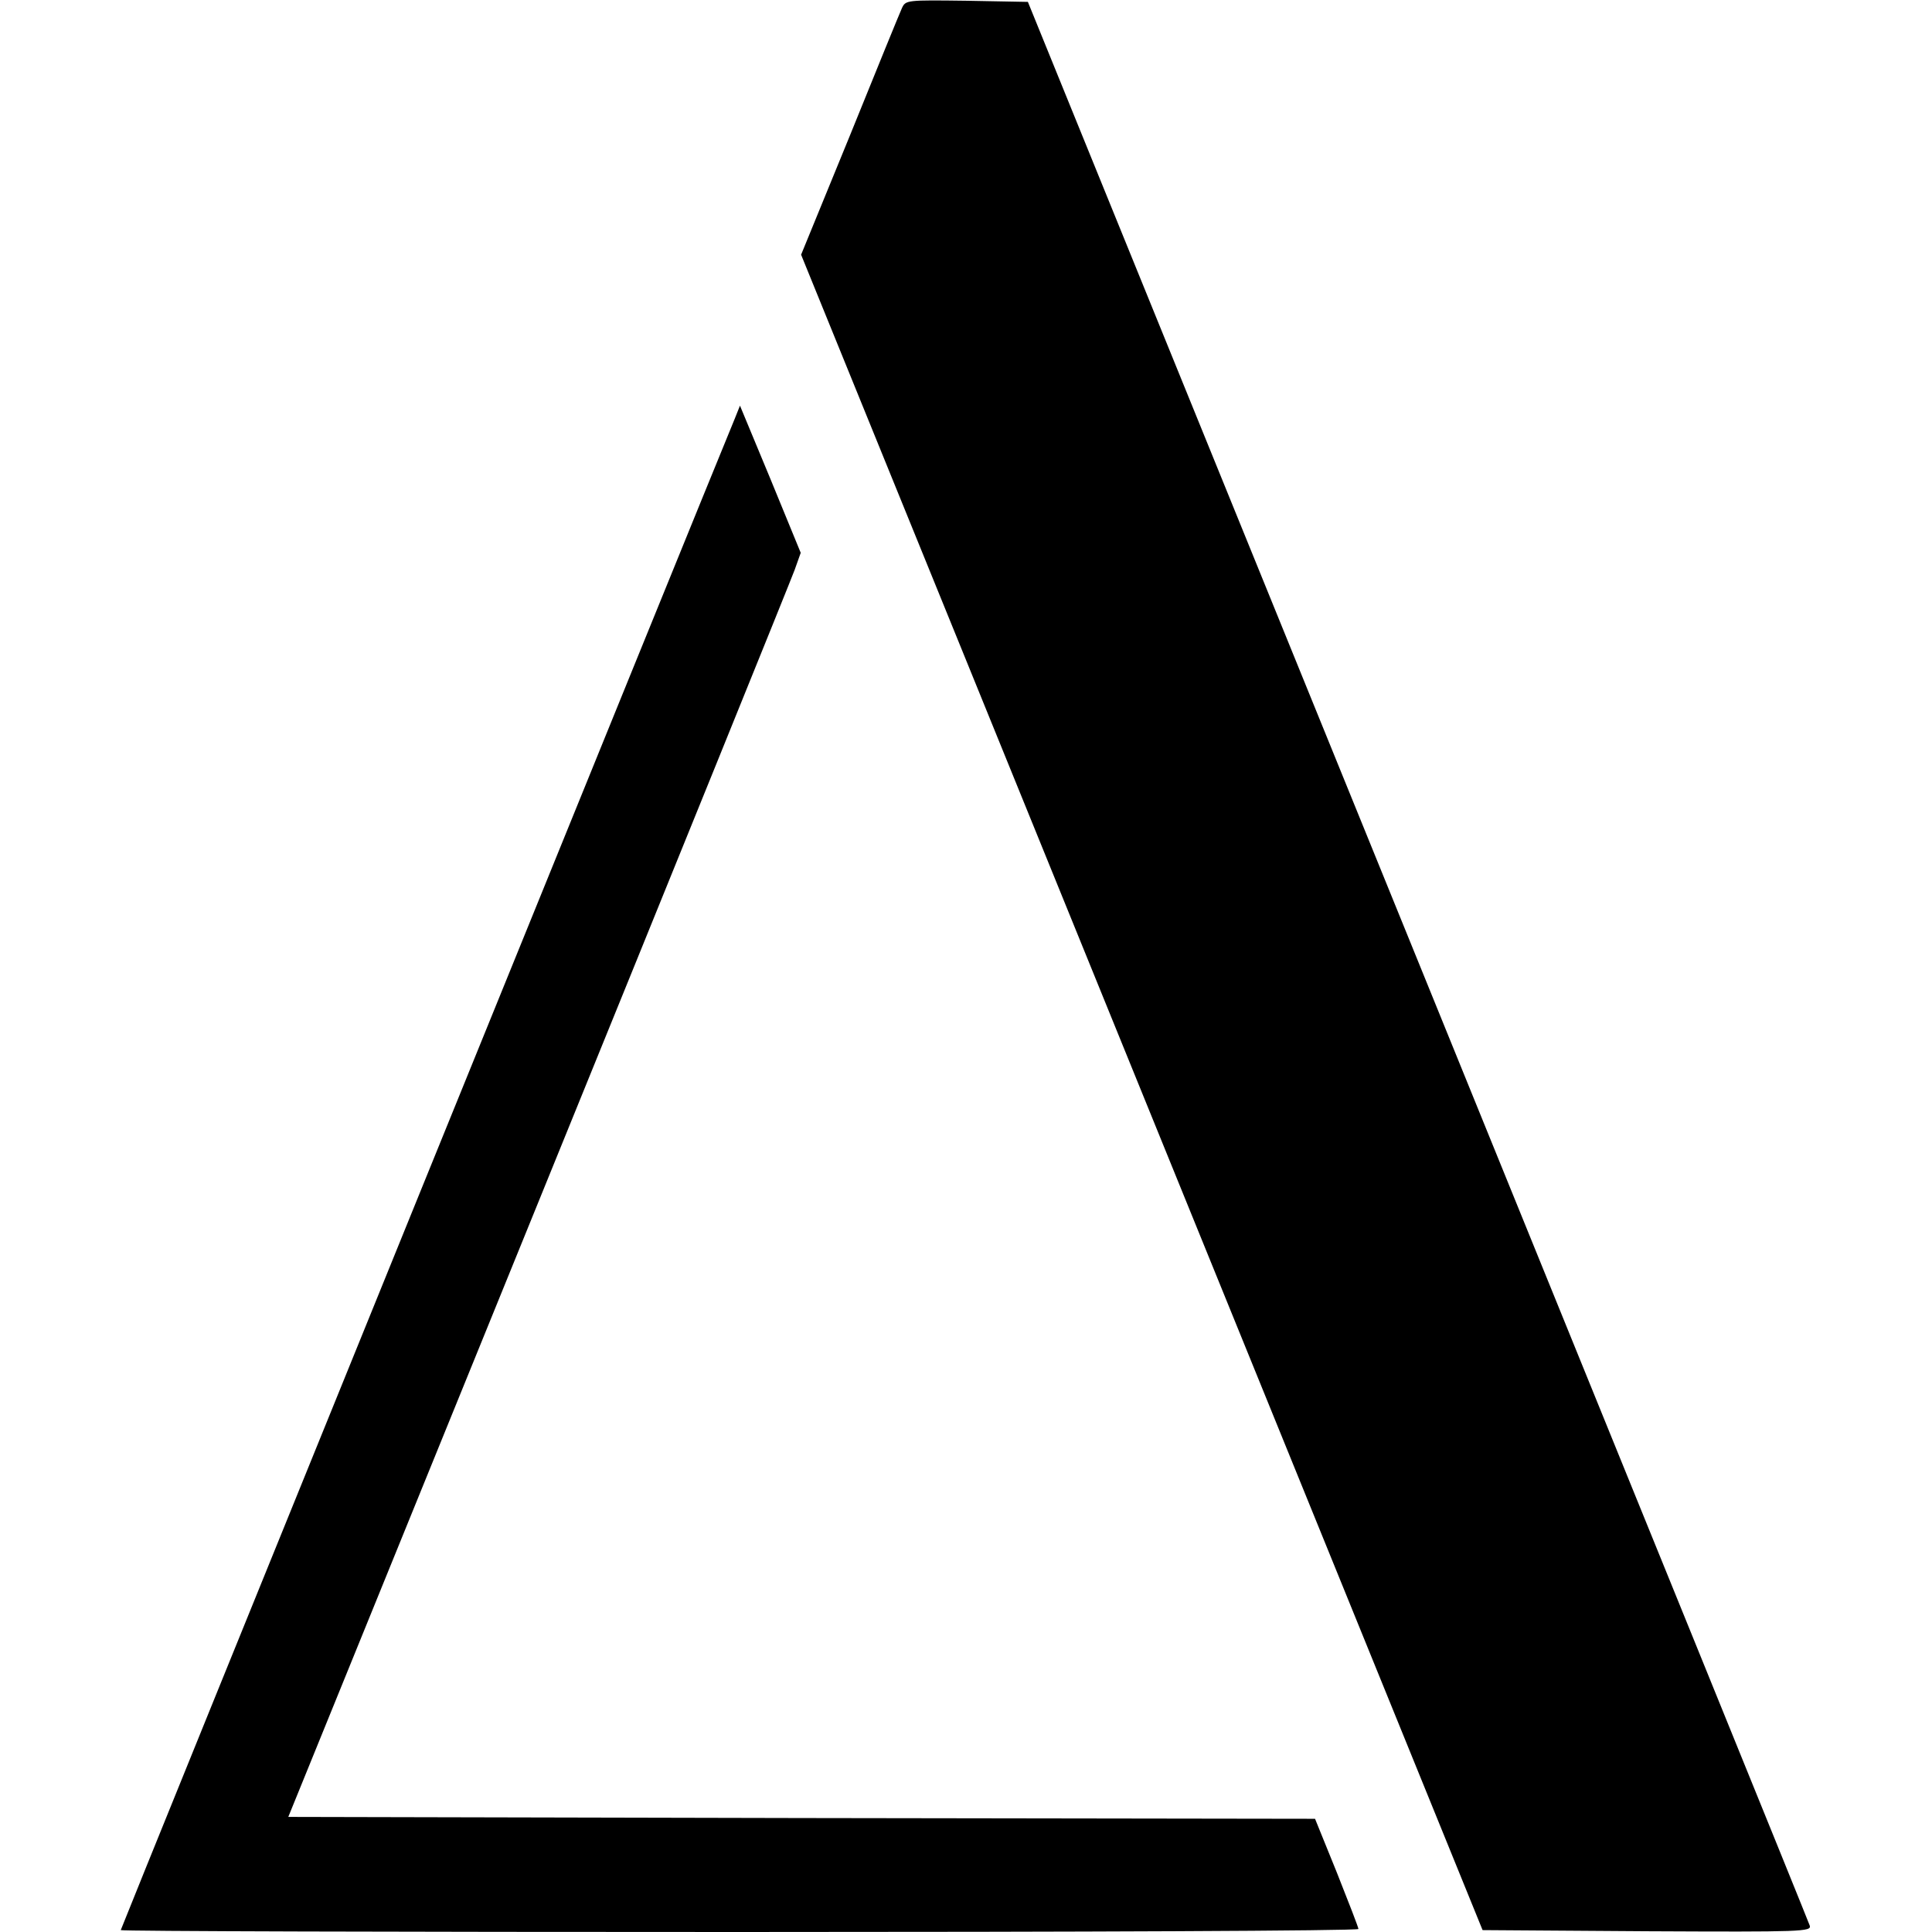 <?xml version="1.0" standalone="no"?>
<!DOCTYPE svg PUBLIC "-//W3C//DTD SVG 20010904//EN"
 "http://www.w3.org/TR/2001/REC-SVG-20010904/DTD/svg10.dtd">
<svg version="1.0" xmlns="http://www.w3.org/2000/svg"
 width="512pt" height="512pt" viewBox="0 0 512 512"
 preserveAspectRatio="xMidYMid meet">

    <g transform="translate(0,512) scale(0.1,-0.1)"
    fill="currentColor" stroke="none">
        <path d="M2390 5098 c-6 -13 -68 -165 -138 -338 l-129 -315 118 -290 c65 -159
        471 -1158 903 -2220 l785 -1930 436 -3 c413 -2 436 -1 431 15 -3 10 -471 1161
        -1039 2558 l-1033 2540 -162 3 c-160 2 -162 2 -172 -20z"/>
        <path d="M1947 4010 c-58 -139 -1627 -4001 -1627 -4005 0 -3 738 -5 1640 -5
        902 0 1640 3 1640 8 0 4 -26 71 -57 149 l-58 143 -1360 2 -1361 3 663 1630
        c365 897 670 1650 679 1675 l16 45 -80 195 -81 195 -14 -35z"/>
    </g>
</svg>